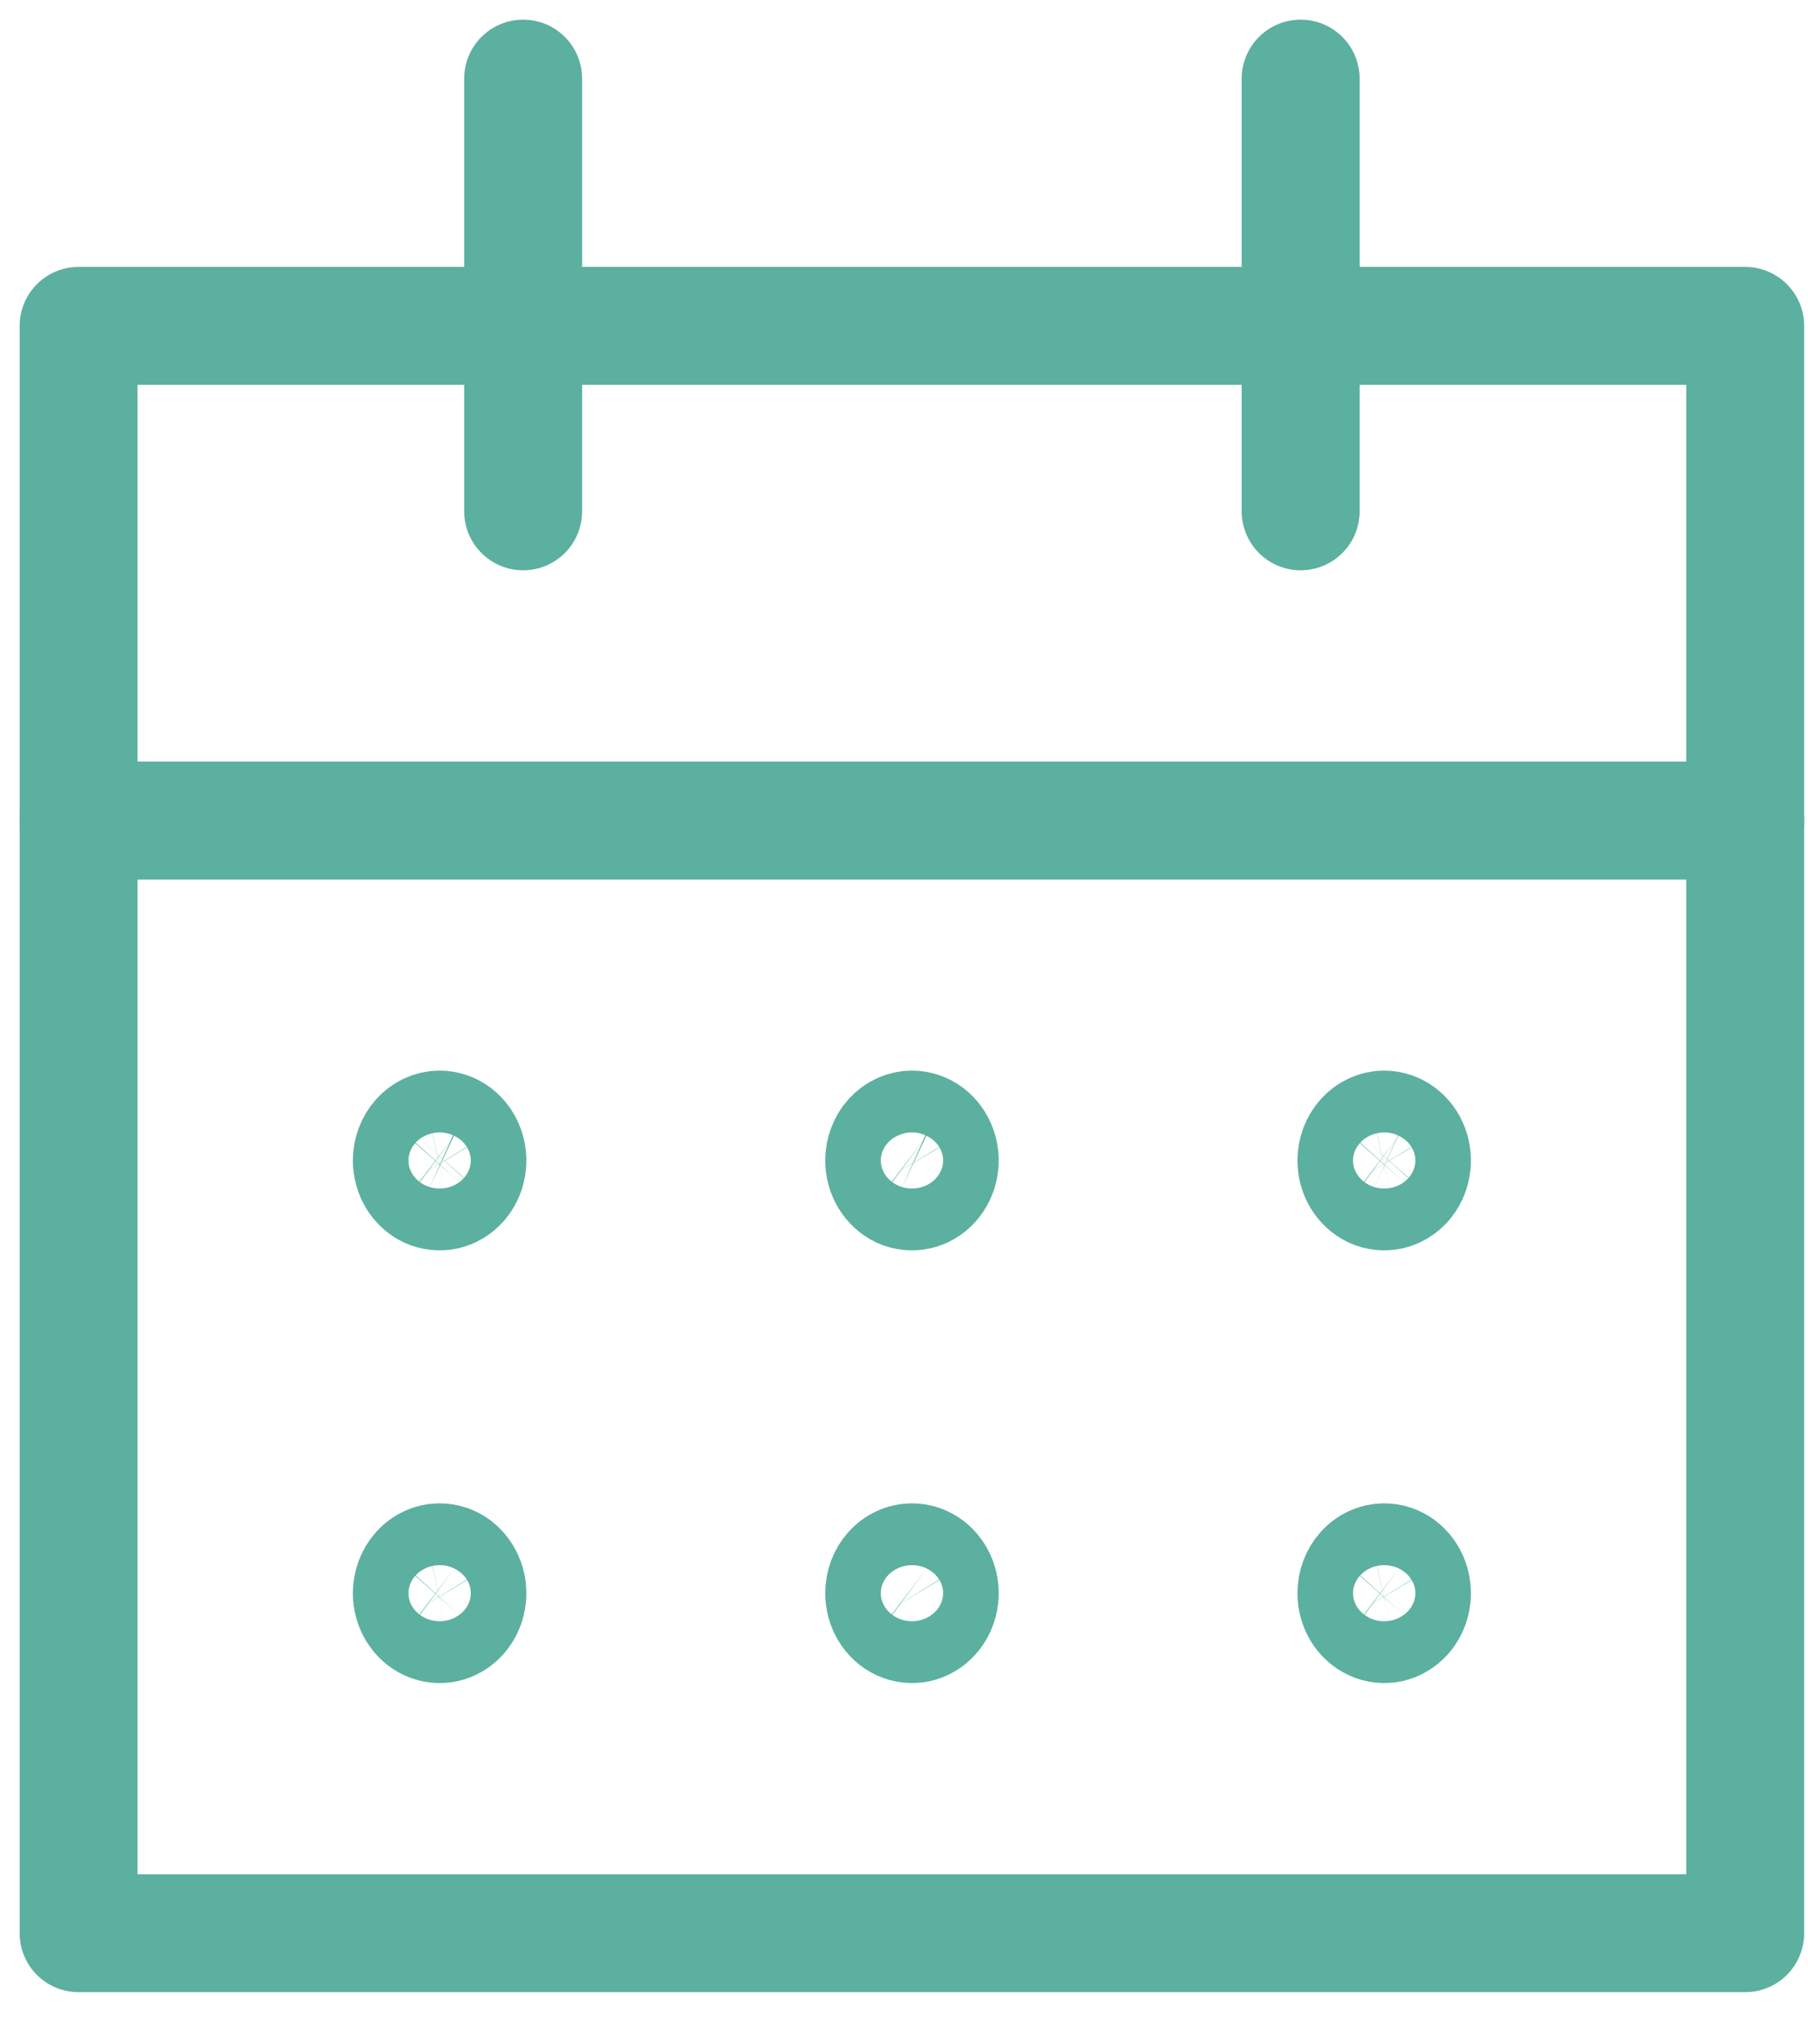 <svg width="23" height="26" viewBox="0 0 23 26" fill="none" xmlns="http://www.w3.org/2000/svg">
<path d="M22.201 4.145H1V24.59H22.201V4.145Z" stroke="#5CB09F" stroke-width="1.5" stroke-linecap="round" stroke-linejoin="round"/>
<path d="M22.201 10.437H1" stroke="#5CB09F" stroke-width="1.5" stroke-linecap="round" stroke-linejoin="round"/>
<path d="M16.546 6.504V1" stroke="#5CB09F" stroke-width="1.5" stroke-linecap="round" stroke-linejoin="round"/>
<path d="M6.655 6.504V1" stroke="#5CB09F" stroke-width="1.5" stroke-linecap="round" stroke-linejoin="round"/>
<path d="M17.609 14.368C17.679 14.368 17.747 14.391 17.805 14.434C17.863 14.478 17.909 14.539 17.935 14.611C17.962 14.683 17.969 14.762 17.955 14.838C17.942 14.914 17.908 14.984 17.859 15.039C17.809 15.094 17.746 15.132 17.678 15.147C17.609 15.162 17.538 15.154 17.474 15.125C17.409 15.095 17.354 15.044 17.315 14.98C17.276 14.915 17.255 14.839 17.255 14.761C17.255 14.657 17.293 14.557 17.359 14.483C17.425 14.41 17.515 14.368 17.609 14.368Z" stroke="#5CB09F" stroke-width="1.5" stroke-linecap="round" stroke-linejoin="round"/>
<path d="M17.609 19.872C17.679 19.872 17.747 19.895 17.805 19.938C17.863 19.982 17.909 20.043 17.935 20.115C17.962 20.187 17.969 20.266 17.955 20.342C17.942 20.418 17.908 20.488 17.859 20.543C17.809 20.598 17.746 20.636 17.678 20.651C17.609 20.666 17.538 20.658 17.474 20.628C17.409 20.599 17.354 20.548 17.315 20.484C17.276 20.419 17.255 20.343 17.255 20.265C17.255 20.161 17.293 20.061 17.359 19.987C17.425 19.913 17.515 19.872 17.609 19.872Z" stroke="#5CB09F" stroke-width="1.5" stroke-linecap="round" stroke-linejoin="round"/>
<path d="M11.601 14.368C11.671 14.368 11.74 14.391 11.798 14.434C11.856 14.478 11.901 14.539 11.928 14.611C11.955 14.683 11.962 14.762 11.948 14.838C11.934 14.914 11.901 14.984 11.851 15.039C11.802 15.094 11.739 15.132 11.67 15.147C11.602 15.162 11.531 15.154 11.466 15.125C11.402 15.095 11.347 15.044 11.308 14.98C11.269 14.915 11.248 14.839 11.248 14.761C11.248 14.657 11.285 14.557 11.352 14.483C11.418 14.41 11.508 14.368 11.601 14.368Z" stroke="#5CB09F" stroke-width="1.5" stroke-linecap="round" stroke-linejoin="round"/>
<path d="M11.601 19.872C11.671 19.872 11.74 19.895 11.798 19.938C11.856 19.982 11.901 20.043 11.928 20.115C11.955 20.187 11.962 20.266 11.948 20.342C11.934 20.418 11.901 20.488 11.851 20.543C11.802 20.598 11.739 20.636 11.67 20.651C11.602 20.666 11.531 20.658 11.466 20.628C11.402 20.599 11.347 20.548 11.308 20.484C11.269 20.419 11.248 20.343 11.248 20.265C11.248 20.161 11.285 20.061 11.352 19.987C11.418 19.913 11.508 19.872 11.601 19.872Z" stroke="#5CB09F" stroke-width="1.5" stroke-linecap="round" stroke-linejoin="round"/>
<path d="M5.593 14.368C5.663 14.368 5.731 14.391 5.789 14.434C5.847 14.478 5.892 14.539 5.919 14.611C5.946 14.683 5.953 14.762 5.939 14.838C5.926 14.914 5.892 14.984 5.843 15.039C5.793 15.094 5.73 15.132 5.662 15.147C5.593 15.162 5.522 15.154 5.457 15.125C5.393 15.095 5.338 15.044 5.299 14.98C5.26 14.915 5.239 14.839 5.239 14.761C5.239 14.657 5.277 14.557 5.343 14.483C5.409 14.41 5.499 14.368 5.593 14.368Z" stroke="#5CB09F" stroke-width="1.5" stroke-linecap="round" stroke-linejoin="round"/>
<path d="M5.593 19.872C5.663 19.872 5.731 19.895 5.789 19.938C5.847 19.982 5.892 20.043 5.919 20.115C5.946 20.187 5.953 20.266 5.939 20.342C5.926 20.418 5.892 20.488 5.843 20.543C5.793 20.598 5.73 20.636 5.662 20.651C5.593 20.666 5.522 20.658 5.457 20.628C5.393 20.599 5.338 20.548 5.299 20.484C5.26 20.419 5.239 20.343 5.239 20.265C5.239 20.161 5.277 20.061 5.343 19.987C5.409 19.913 5.499 19.872 5.593 19.872Z" stroke="#5CB09F" stroke-width="1.5" stroke-linecap="round" stroke-linejoin="round"/>
</svg>
